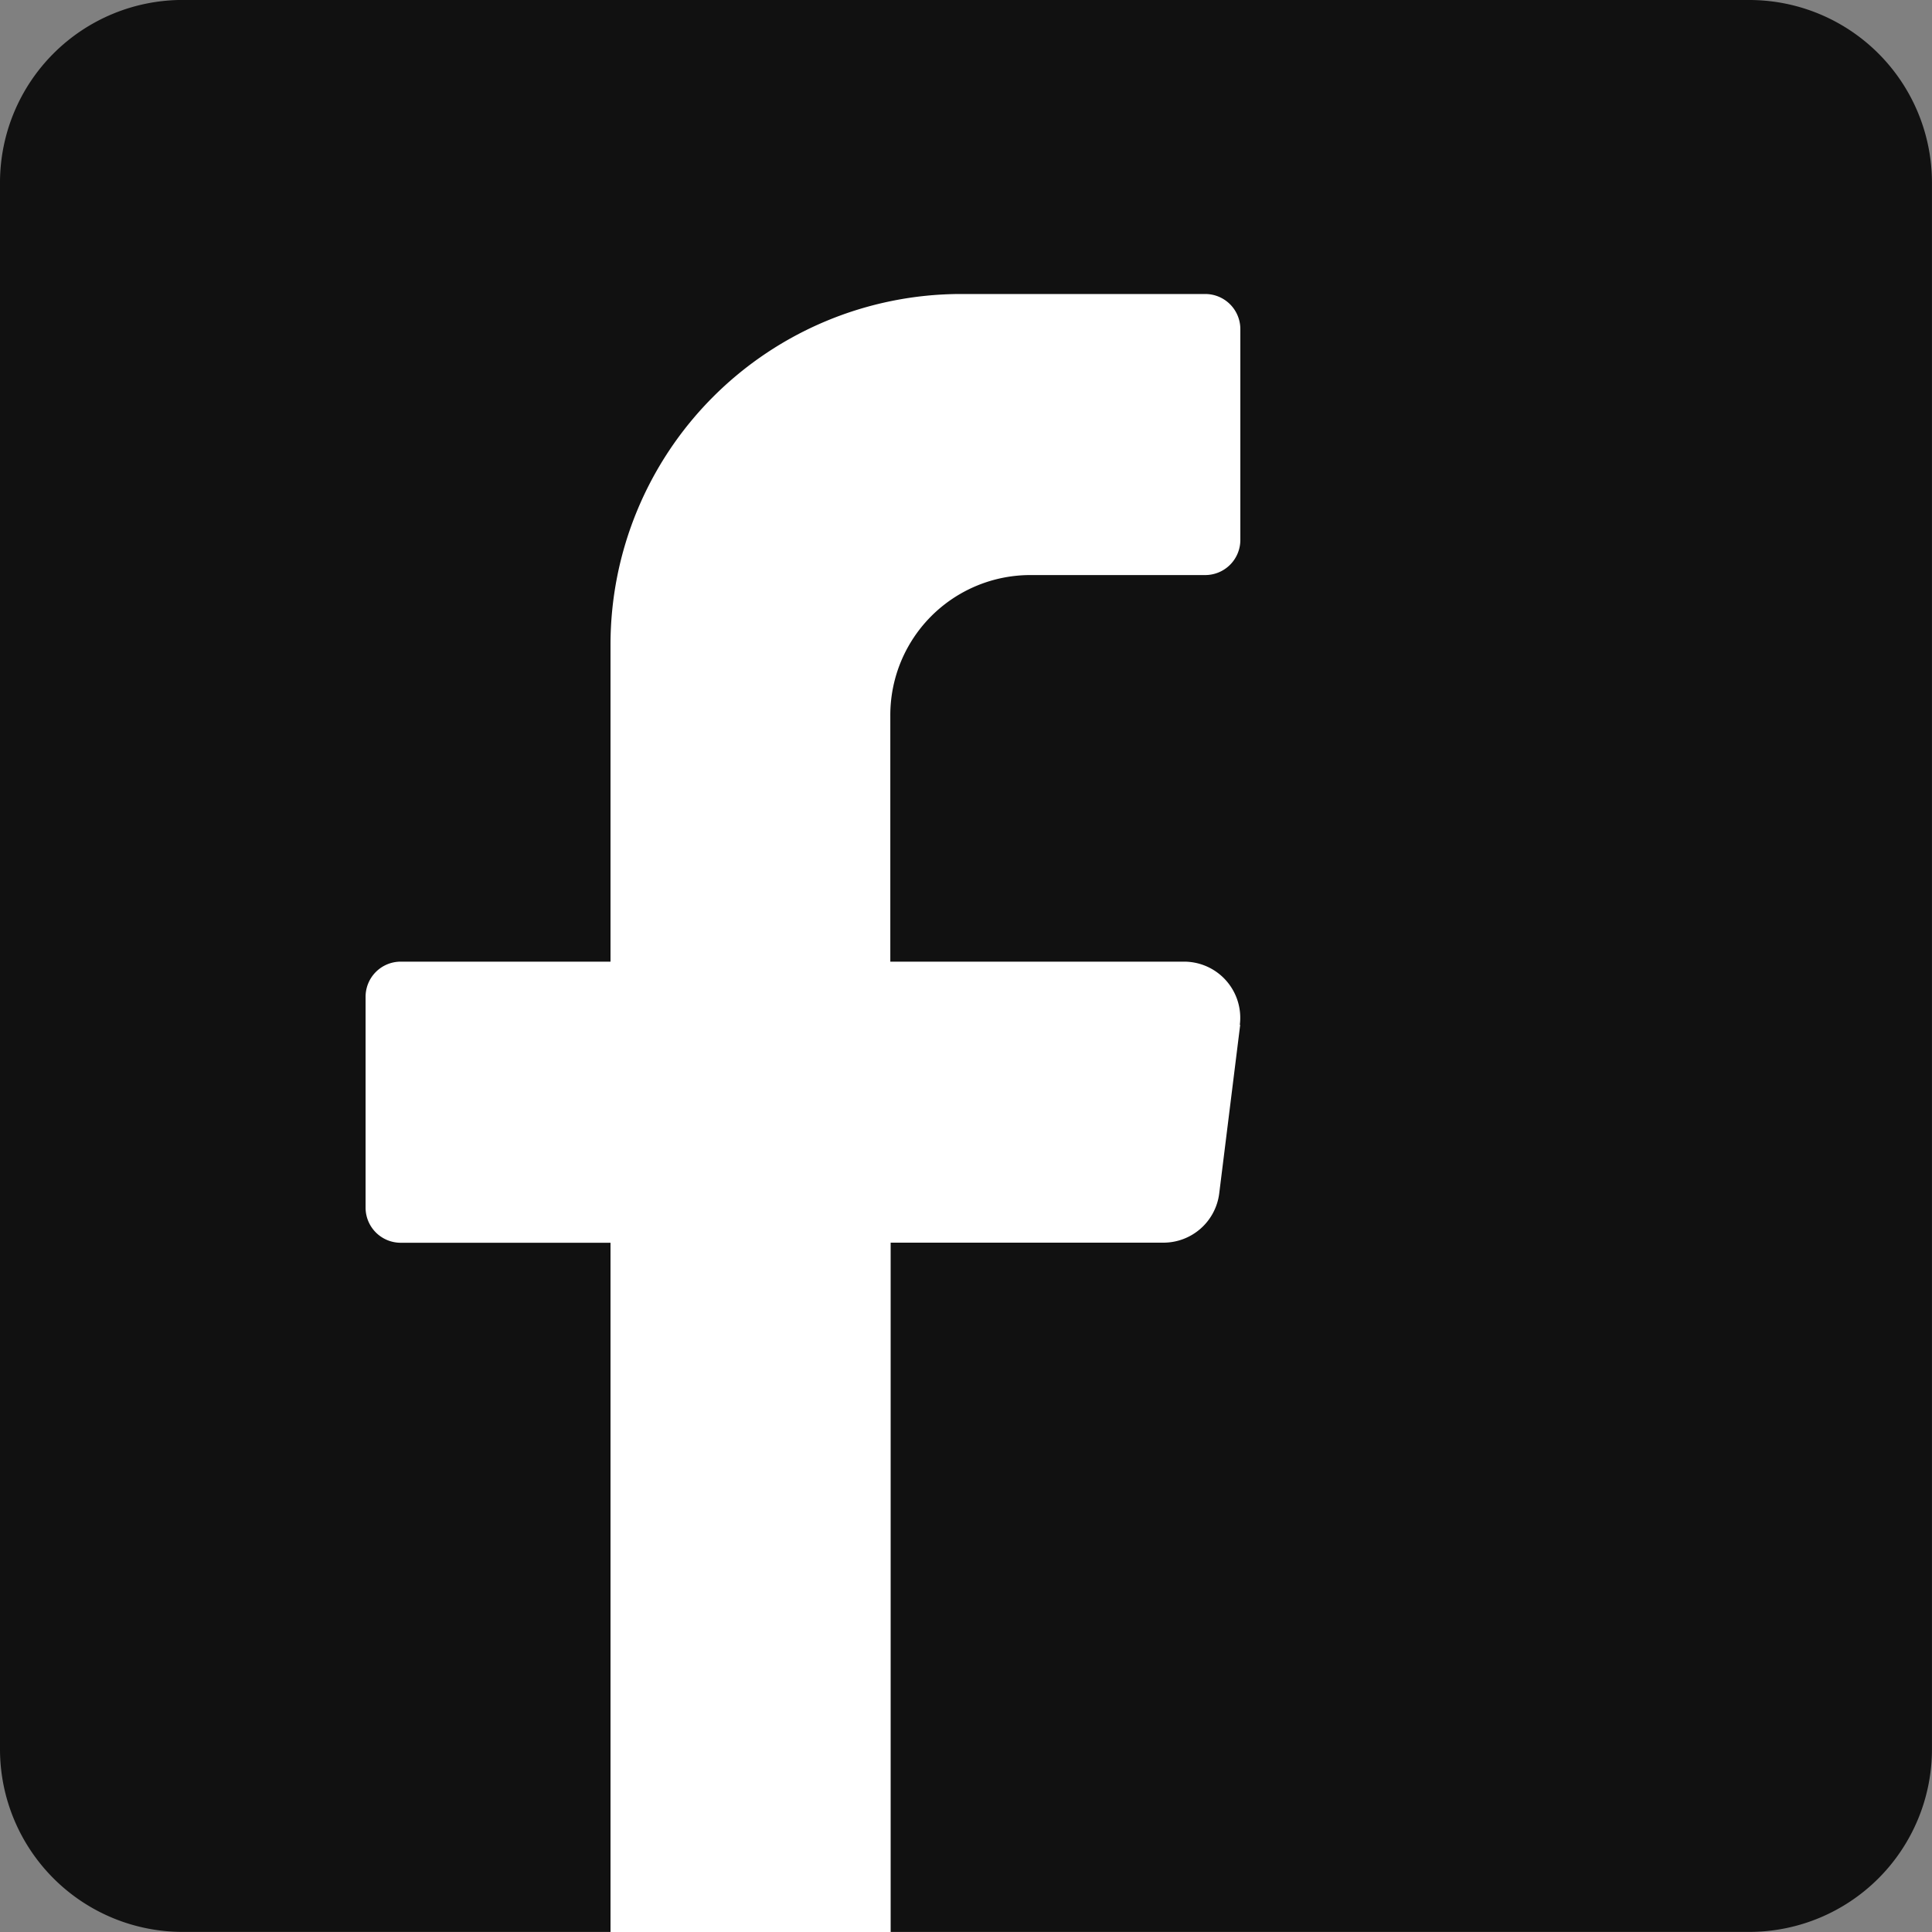 <svg id="그룹_237" data-name="그룹 237" xmlns="http://www.w3.org/2000/svg" width="40" height="40" viewBox="0 0 40 40">
  <rect x="0" y="0" width="40" height="40" fill="#808080" stroke="none"/>
  <path id="패스_679" data-name="패스 679" d="M465.017-309.926h32.455a3.783,3.783,0,0,1,3.772,3.772V-273.7a3.783,3.783,0,0,1-3.772,3.772H465.017a3.783,3.783,0,0,1-3.772-3.772v-32.455a3.783,3.783,0,0,1,3.772-3.772" transform="translate(-461.245 309.926)" fill="#111" fill-rule="evenodd"/>
  <path id="패스_680" data-name="패스 680" d="M497.872-279.712l-.434,3.488a1.164,1.164,0,0,1-1.153,1.022h-5.65v14.272h-5.8V-275.2h-4.347a.727.727,0,0,1-.724-.727v-4.366a.727.727,0,0,1,.724-.727h4.347v-6.547a7.261,7.261,0,0,1,7.245-7.276h5.071a.727.727,0,0,1,.724.726v4.367a.727.727,0,0,1-.724.726h-3.623a2.9,2.9,0,0,0-2.9,2.911v5.093h6.085a1.163,1.163,0,0,1,1.151,1.309" transform="translate(-472.195 300.93)" fill="#fff"/>
</svg>
